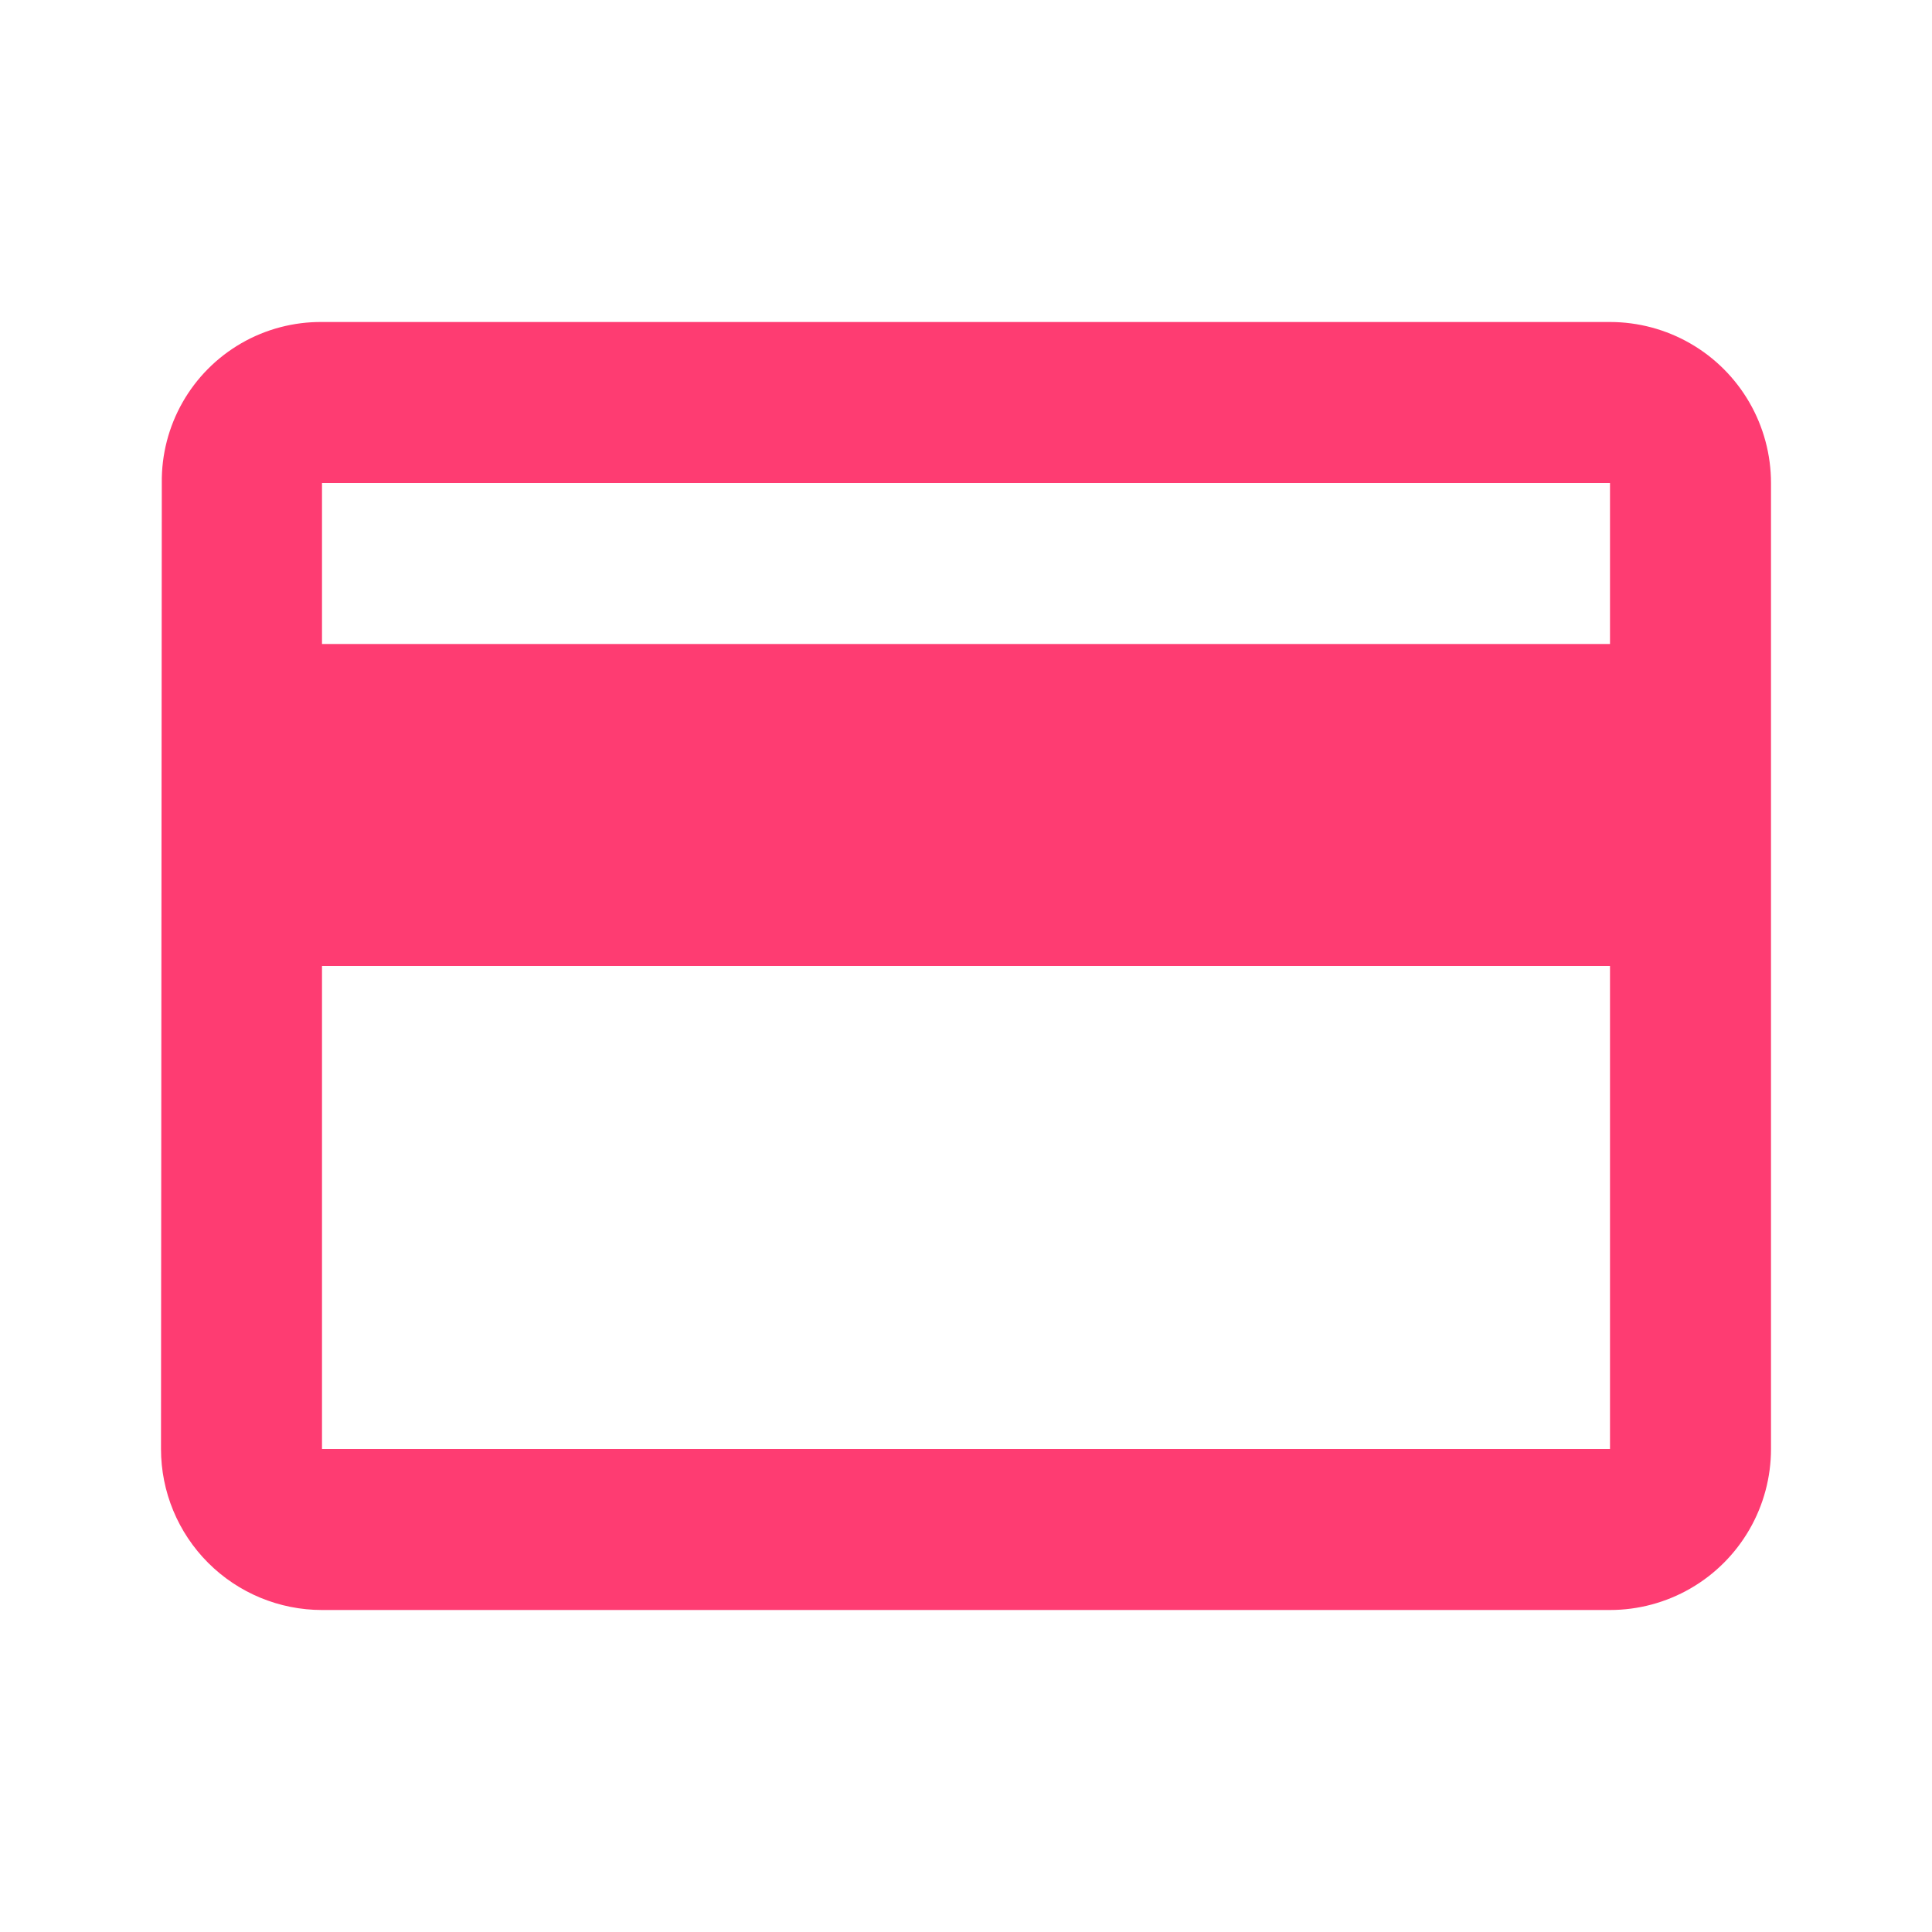 <svg xmlns="http://www.w3.org/2000/svg" xmlns:xlink="http://www.w3.org/1999/xlink" viewBox="0 0 24 24">
  <defs>
    <style>
      .cls-1 {
        fill: none;
      }

      .cls-2 {
        fill: #fe3c72;
      }

      .cls-3 {
        fill: rgba(0,0,0,0);
      }

      .cls-4 {
        clip-path: url(#clip-path);
      }

      .cls-5 {
        clip-path: url(#clip-path-2);
      }
    </style>
    <clipPath id="clip-path">
      <path id="icon_action_payment_24px" data-name="icon/action/payment_24px" class="cls-1" d="M18,16H2a2,2,0,0,1-2-2L.01,2A1.974,1.974,0,0,1,2,0H18a2,2,0,0,1,2,2V14A2,2,0,0,1,18,16ZM2,8v6H18V8ZM2,2V4H18V2Z" transform="translate(0)"/>
    </clipPath>
    <clipPath id="clip-path-2">
      <rect id="Rectangle" class="cls-2" width="24" height="24"/>
    </clipPath>
  </defs>
  <g id="buy_now-48px" data-name="buy now-48px" transform="translate(-287 -708)">
    <rect id="icon_action_alarm_add_24px_background" data-name="icon/action/alarm_add_24px background" class="cls-3" width="24" height="24" transform="translate(287 708)"/>
    <path id="icon_action_payment_24px-2" data-name="icon/action/payment_24px" class="cls-1" d="M18,16H2a2,2,0,0,1-2-2L.01,2A1.974,1.974,0,0,1,2,0H18a2,2,0,0,1,2,2V14A2,2,0,0,1,18,16ZM2,8v6H18V8ZM2,2V4H18V2Z" transform="translate(289 712)"/>
    <g id="Group_256" data-name="Group 256" class="cls-4" transform="translate(289 712)">
      <g id="_Color" data-name="↳ Color" transform="translate(-2 -4)">
        <rect id="_Color_background" data-name="↳ Color background" class="cls-3" width="24" height="24"/>
        <rect id="Rectangle-2" data-name="Rectangle" class="cls-2" width="24" height="24"/>
      </g>
    </g>
  </g>
</svg>
